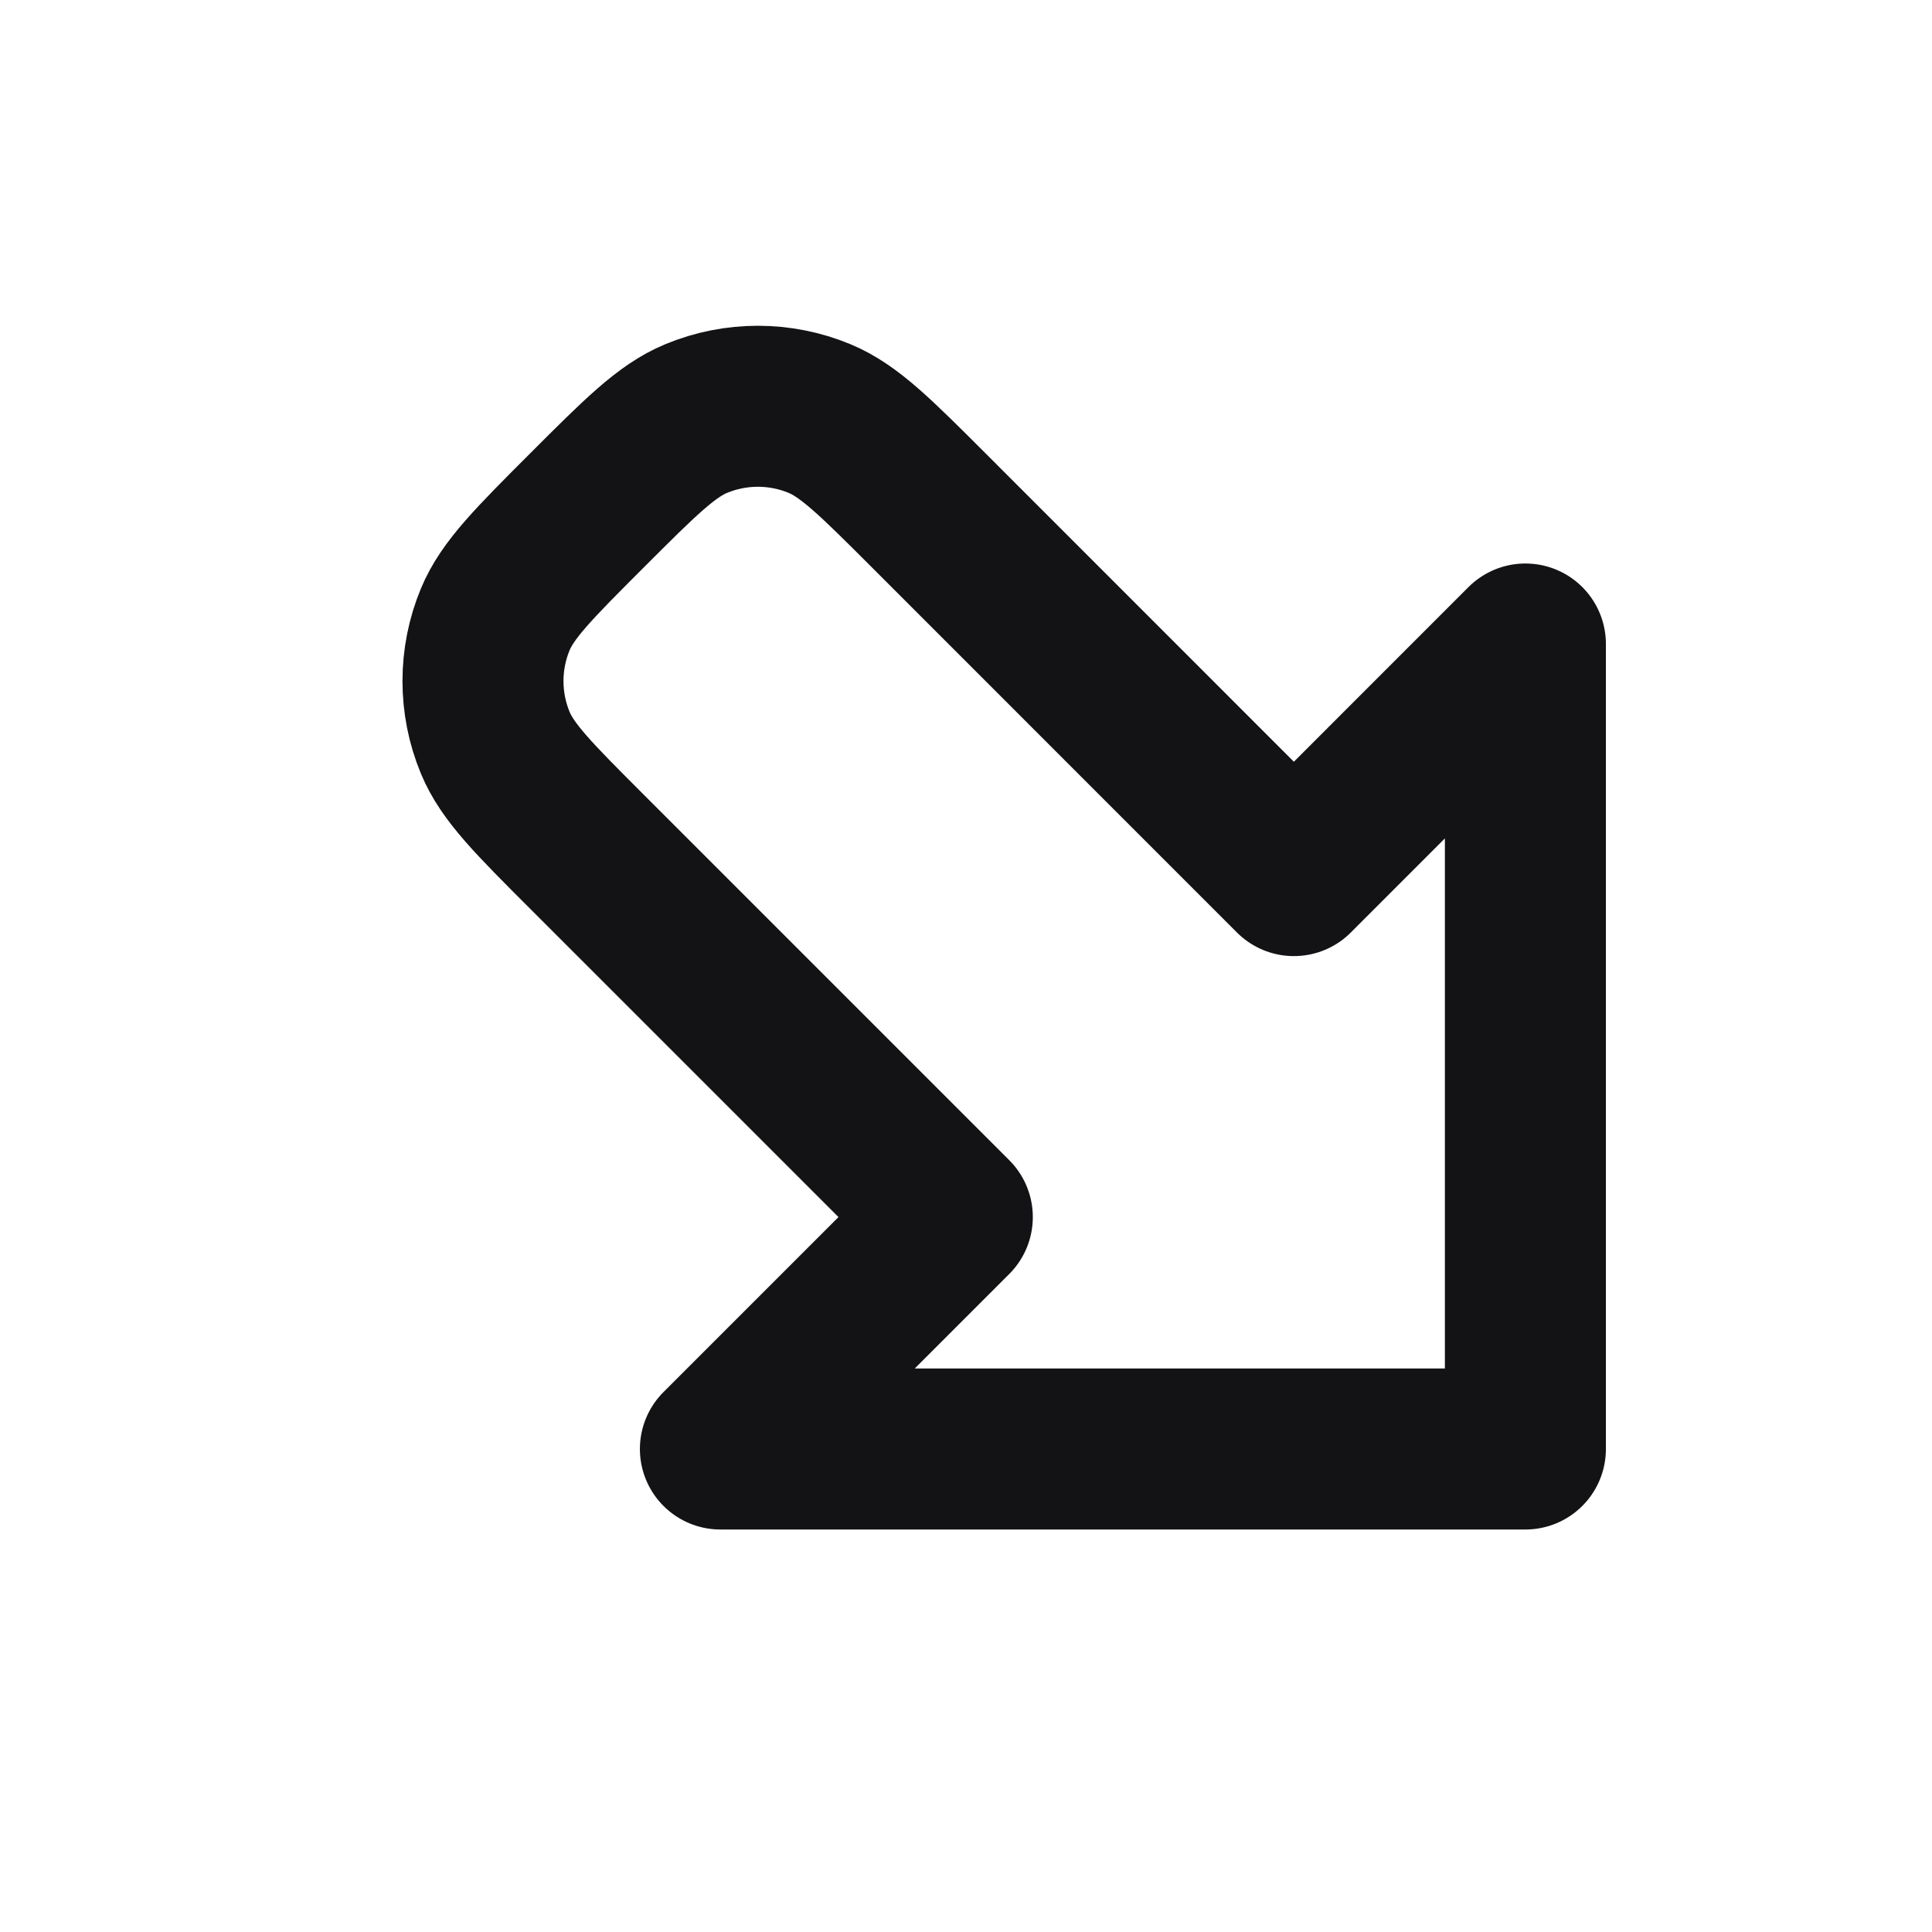 <svg width="24" height="24" viewBox="0 0 24 24" fill="none" xmlns="http://www.w3.org/2000/svg">
<path d="M11.83 15.119L7.293 10.582C6.634 9.923 6.304 9.594 6.152 9.226C5.949 8.736 5.949 8.185 6.152 7.695C6.304 7.328 6.634 6.998 7.293 6.339C7.952 5.68 8.281 5.351 8.649 5.199C9.139 4.996 9.69 4.996 10.18 5.199C10.547 5.351 10.877 5.68 11.536 6.339L16.073 10.877L18.949 8V18H8.949L11.83 15.119Z" stroke="#131316" stroke-width="2" stroke-linecap="round" stroke-linejoin="round"/>
</svg>
